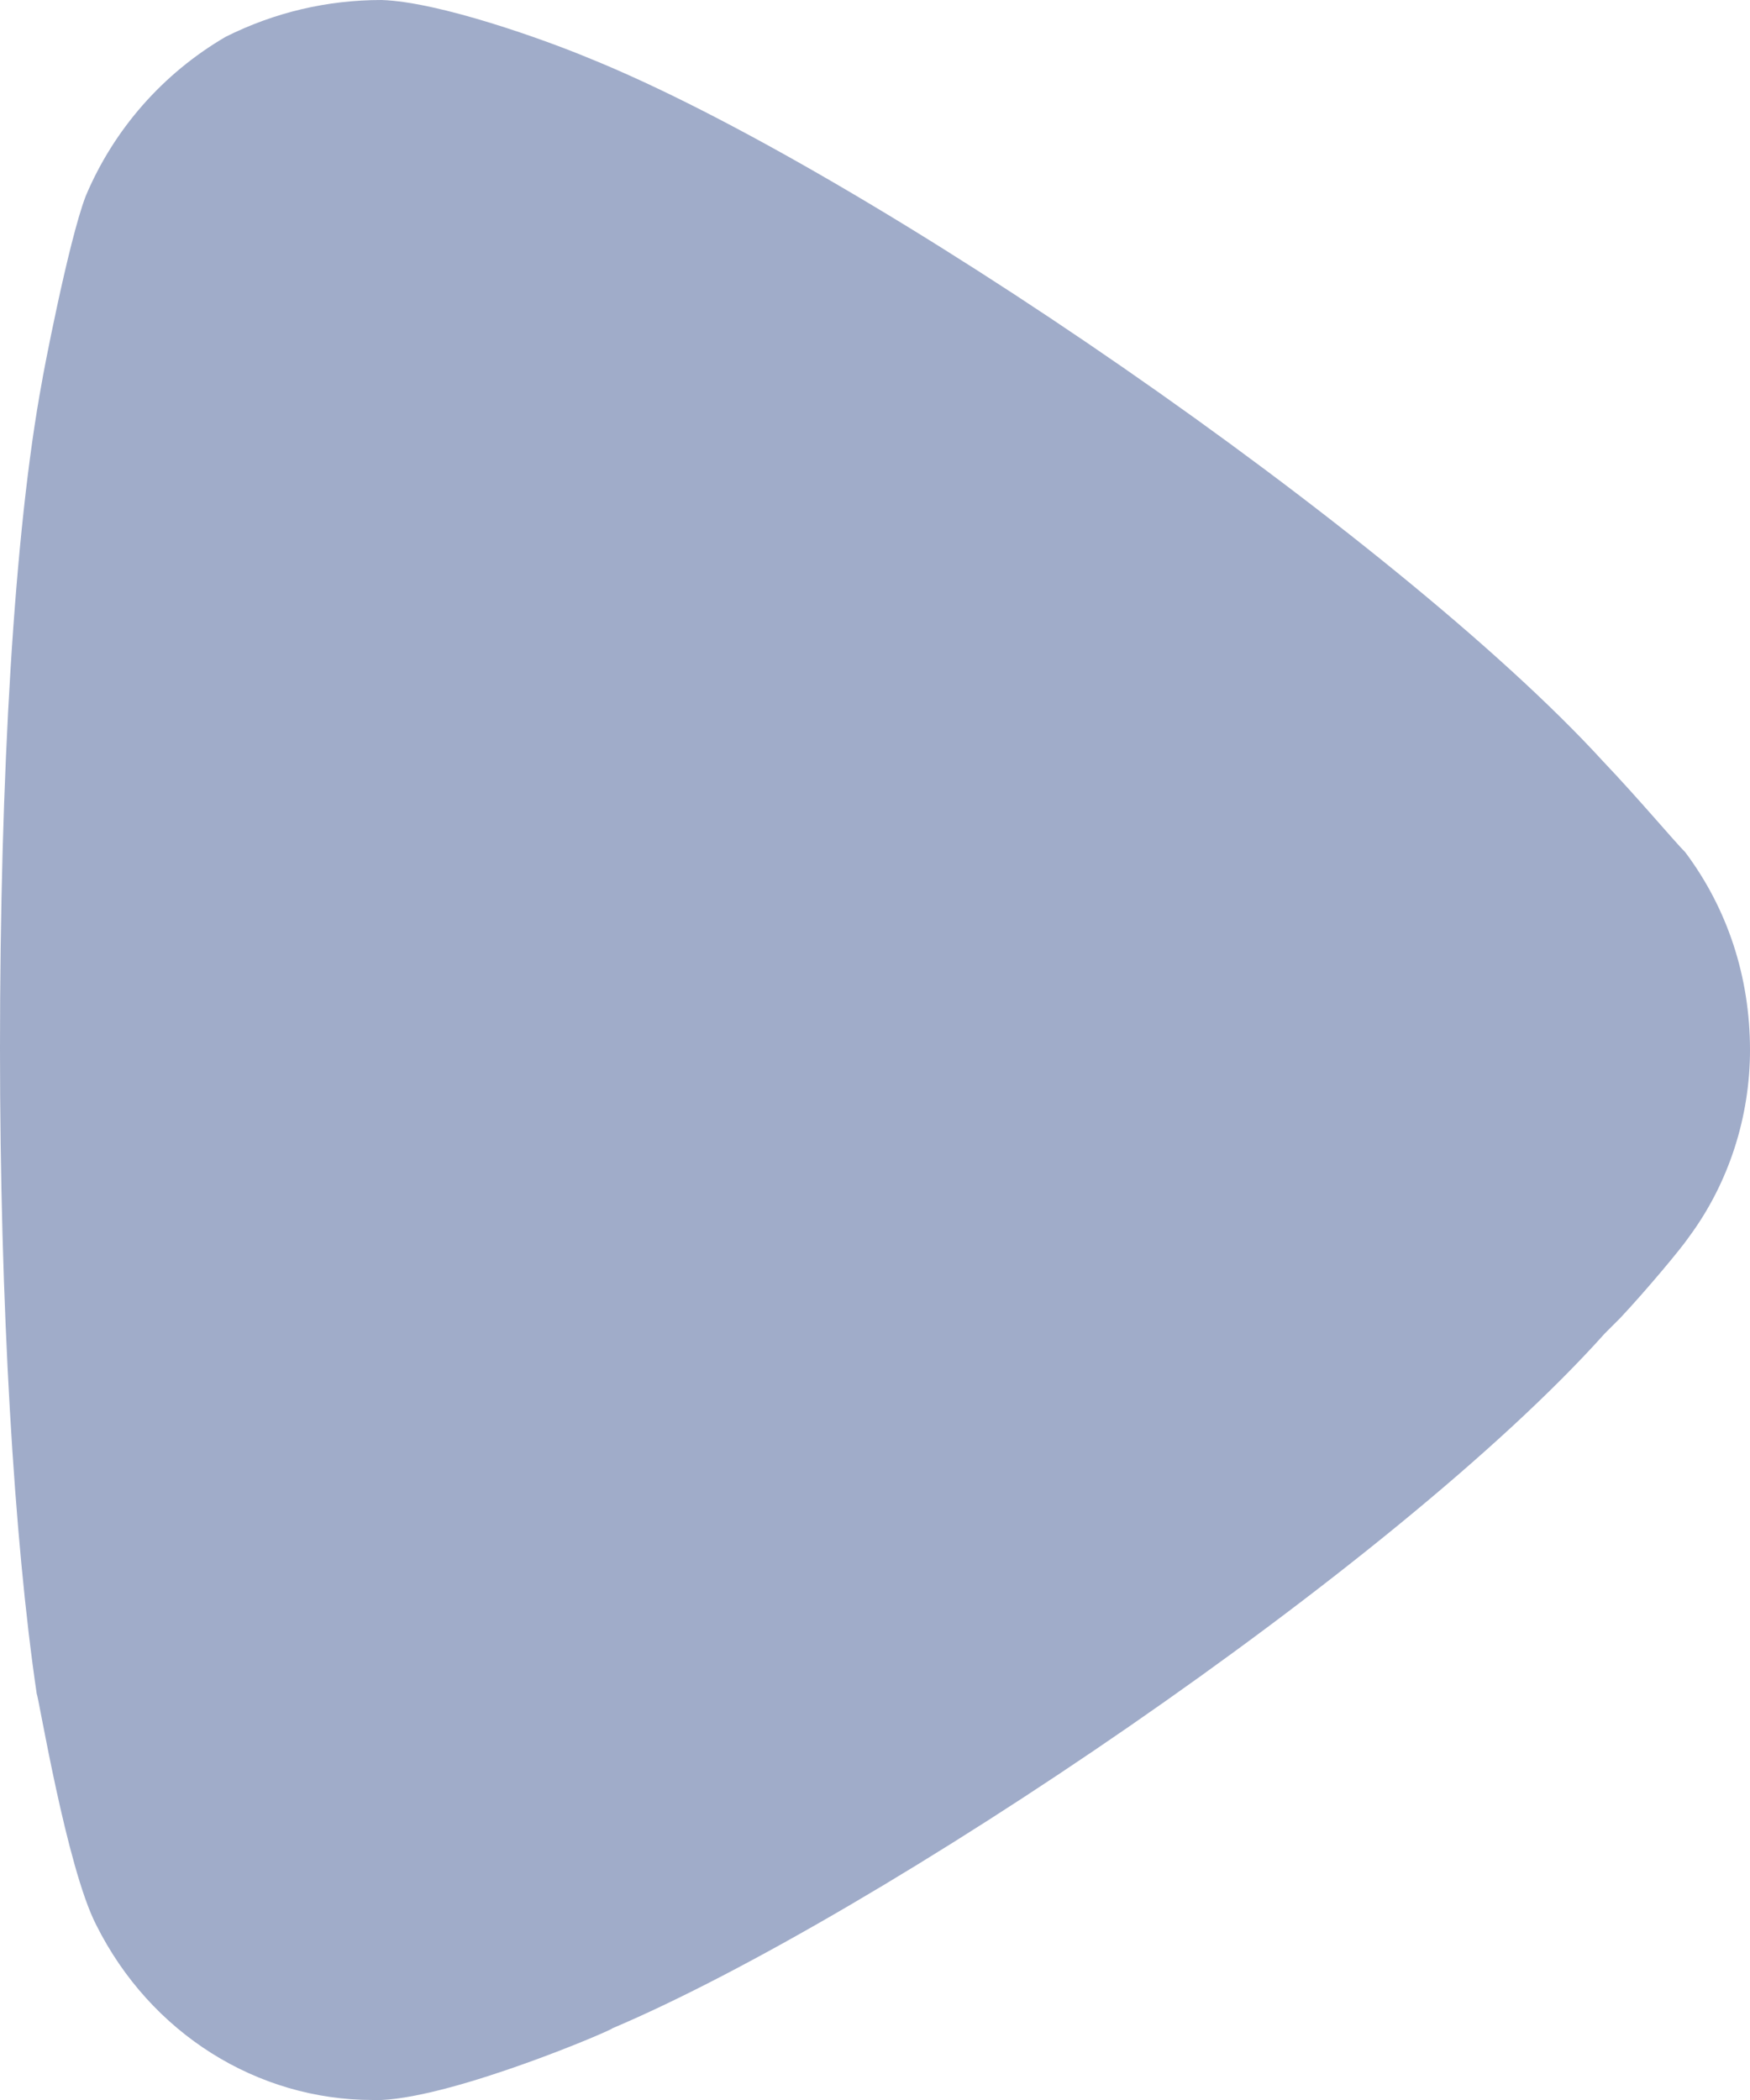 <svg width="10" height="12" viewBox="0 0 10 12" fill="none" xmlns="http://www.w3.org/2000/svg" xmlns:xlink="http://www.w3.org/1999/xlink">
	<desc>
			Created with Pixso.
	</desc>
	<defs/>
	<path id="Path" d="M9.65 7.07C9.61 7.13 9.41 7.37 9.26 7.53L9.17 7.62C7.98 8.95 5.01 10.95 3.5 11.59C3.5 11.6 2.61 11.98 2.18 12L2.13 12C1.47 12 0.86 11.62 0.55 11C0.38 10.67 0.22 9.69 0.21 9.68C0.08 8.8 0 7.46 0 5.99C0 4.44 0.08 3.04 0.24 2.18C0.24 2.17 0.39 1.38 0.49 1.12C0.65 0.74 0.93 0.42 1.29 0.21C1.57 0.07 1.87 0 2.18 0C2.51 0.01 3.12 0.23 3.36 0.33C4.95 0.97 7.99 3.07 9.16 4.35C9.36 4.56 9.57 4.81 9.63 4.87C9.87 5.19 10 5.58 10 6C10 6.38 9.88 6.76 9.65 7.07L9.65 7.07Z" fill="#7C8DB5" fill-opacity="0.72" fill-rule="nonzero"/>
</svg>

